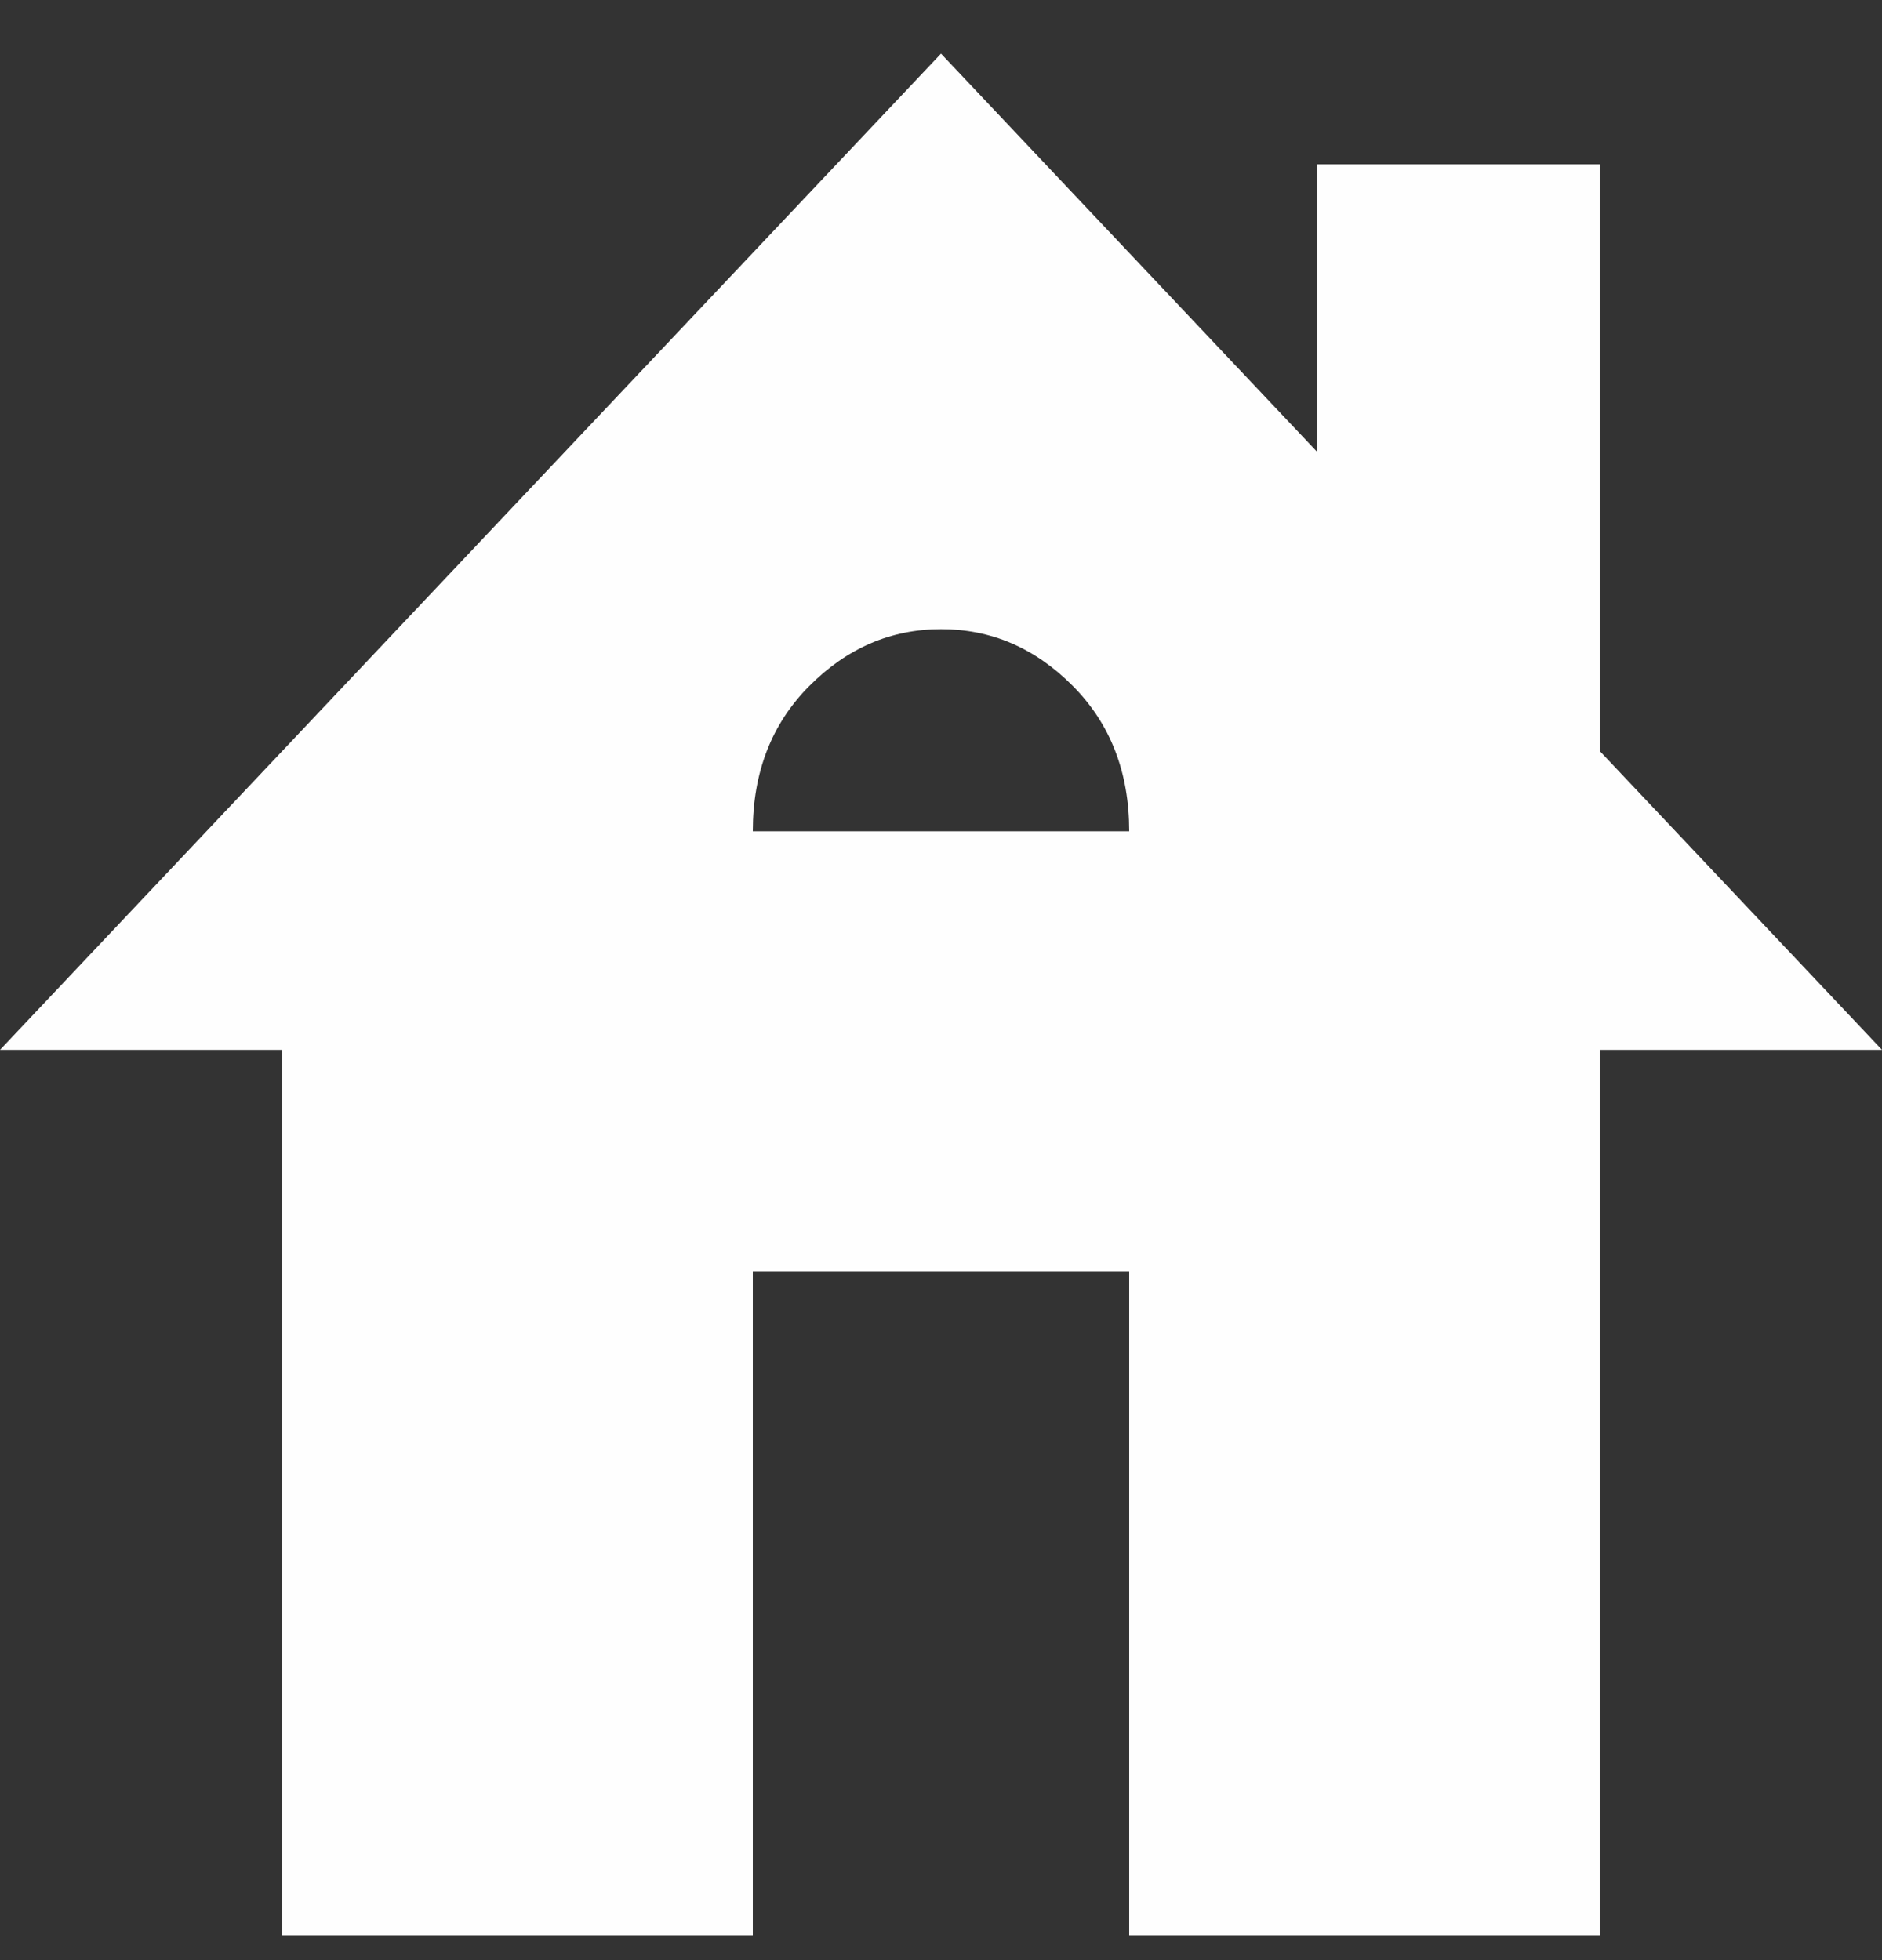 <svg width="24" height="25" viewBox="0 0 24 25" fill="none" xmlns="http://www.w3.org/2000/svg">
<rect x="0" y="0" width="24" height="25" fill="#333333" stroke="none"/>
<path id="Vector" d="M3.6 24.684V13.39H0L12 0.684L16.8 5.767V2.096H20.4V9.578L24 13.39H20.4V24.684H14.4V16.214H9.6V24.684H3.6ZM9.6 10.602H14.4C14.4 9.849 14.16 9.231 13.68 8.748C13.2 8.265 12.64 8.024 12 8.025C11.36 8.025 10.8 8.267 10.32 8.75C9.84 9.232 9.6 9.85 9.6 10.602Z" fill="#FEFEFE"/>
</svg>
